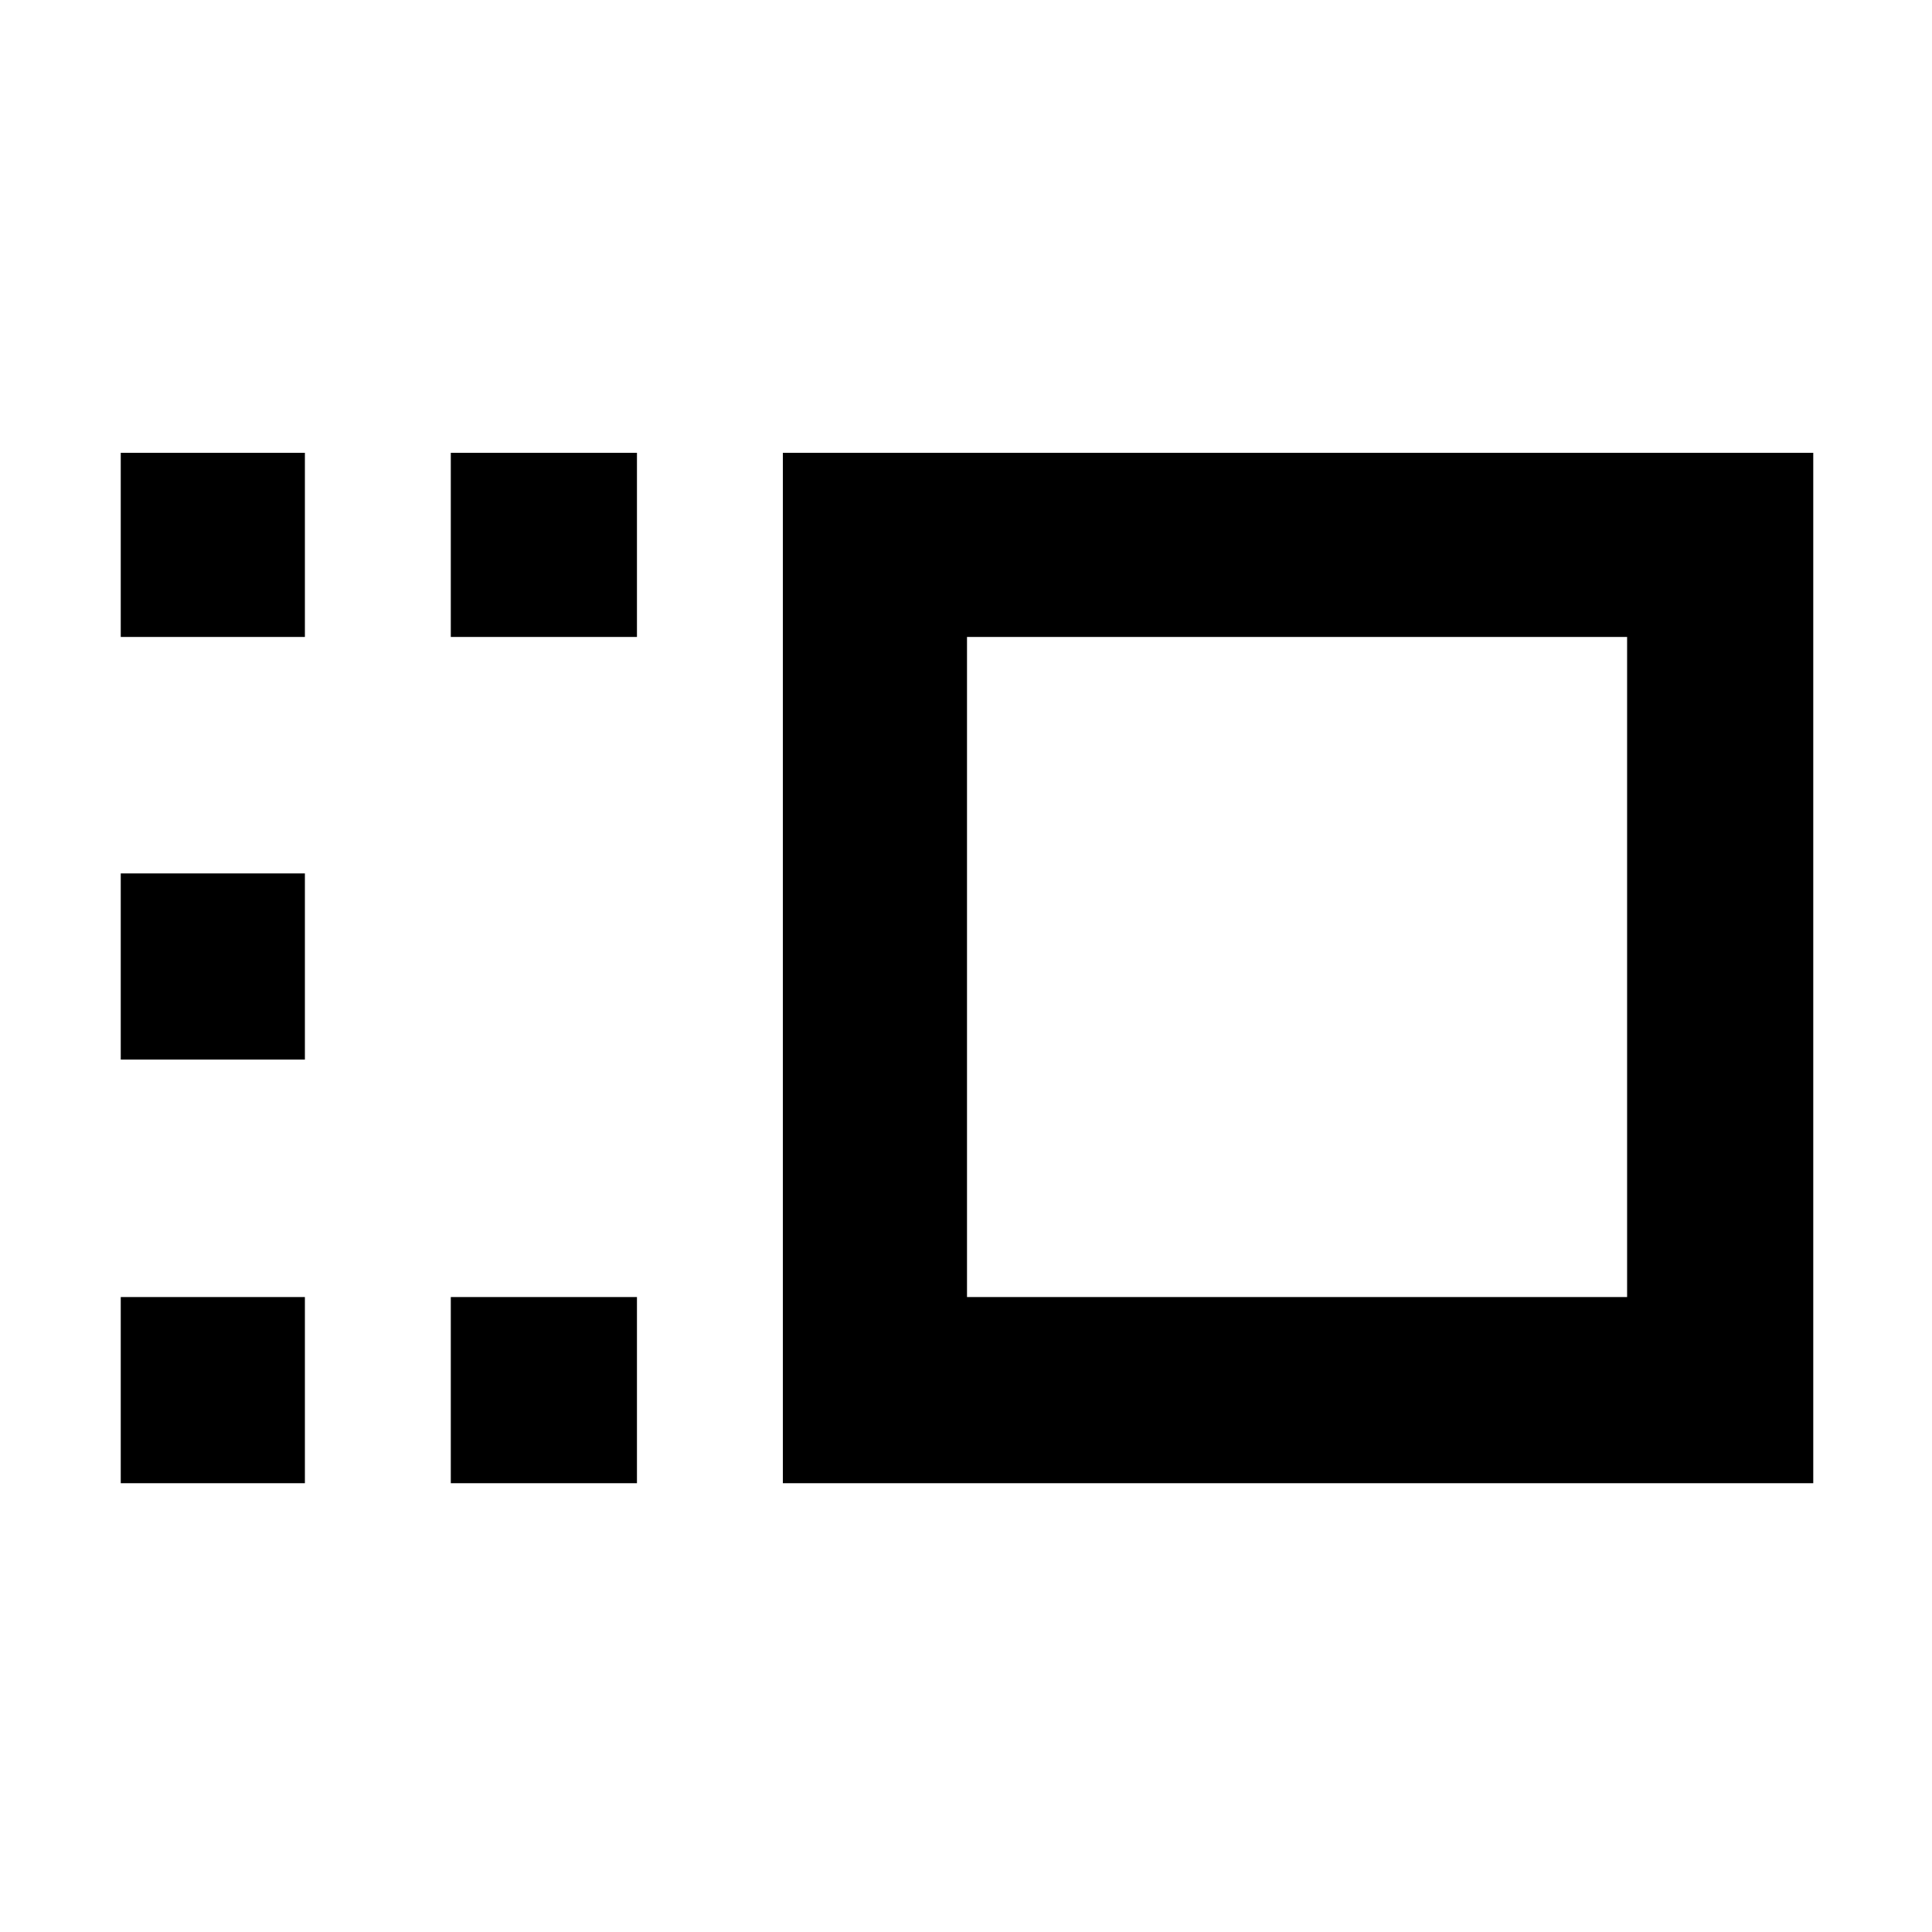 <svg xmlns="http://www.w3.org/2000/svg" height="48" viewBox="0 -960 960 960" width="48"><path d="M389-223v-512h512v512H389Zm91.5-92.5h328v-328h-328v328ZM224-223v-92.5h92.5v92.5H224Zm0-420.5V-735h92.5v91.5H224ZM60-223v-92.5h91.5v92.5H60Zm0-210.5V-526h91.5v92.5H60Zm0-210V-735h91.5v91.5H60ZM645-479Z"/></svg>